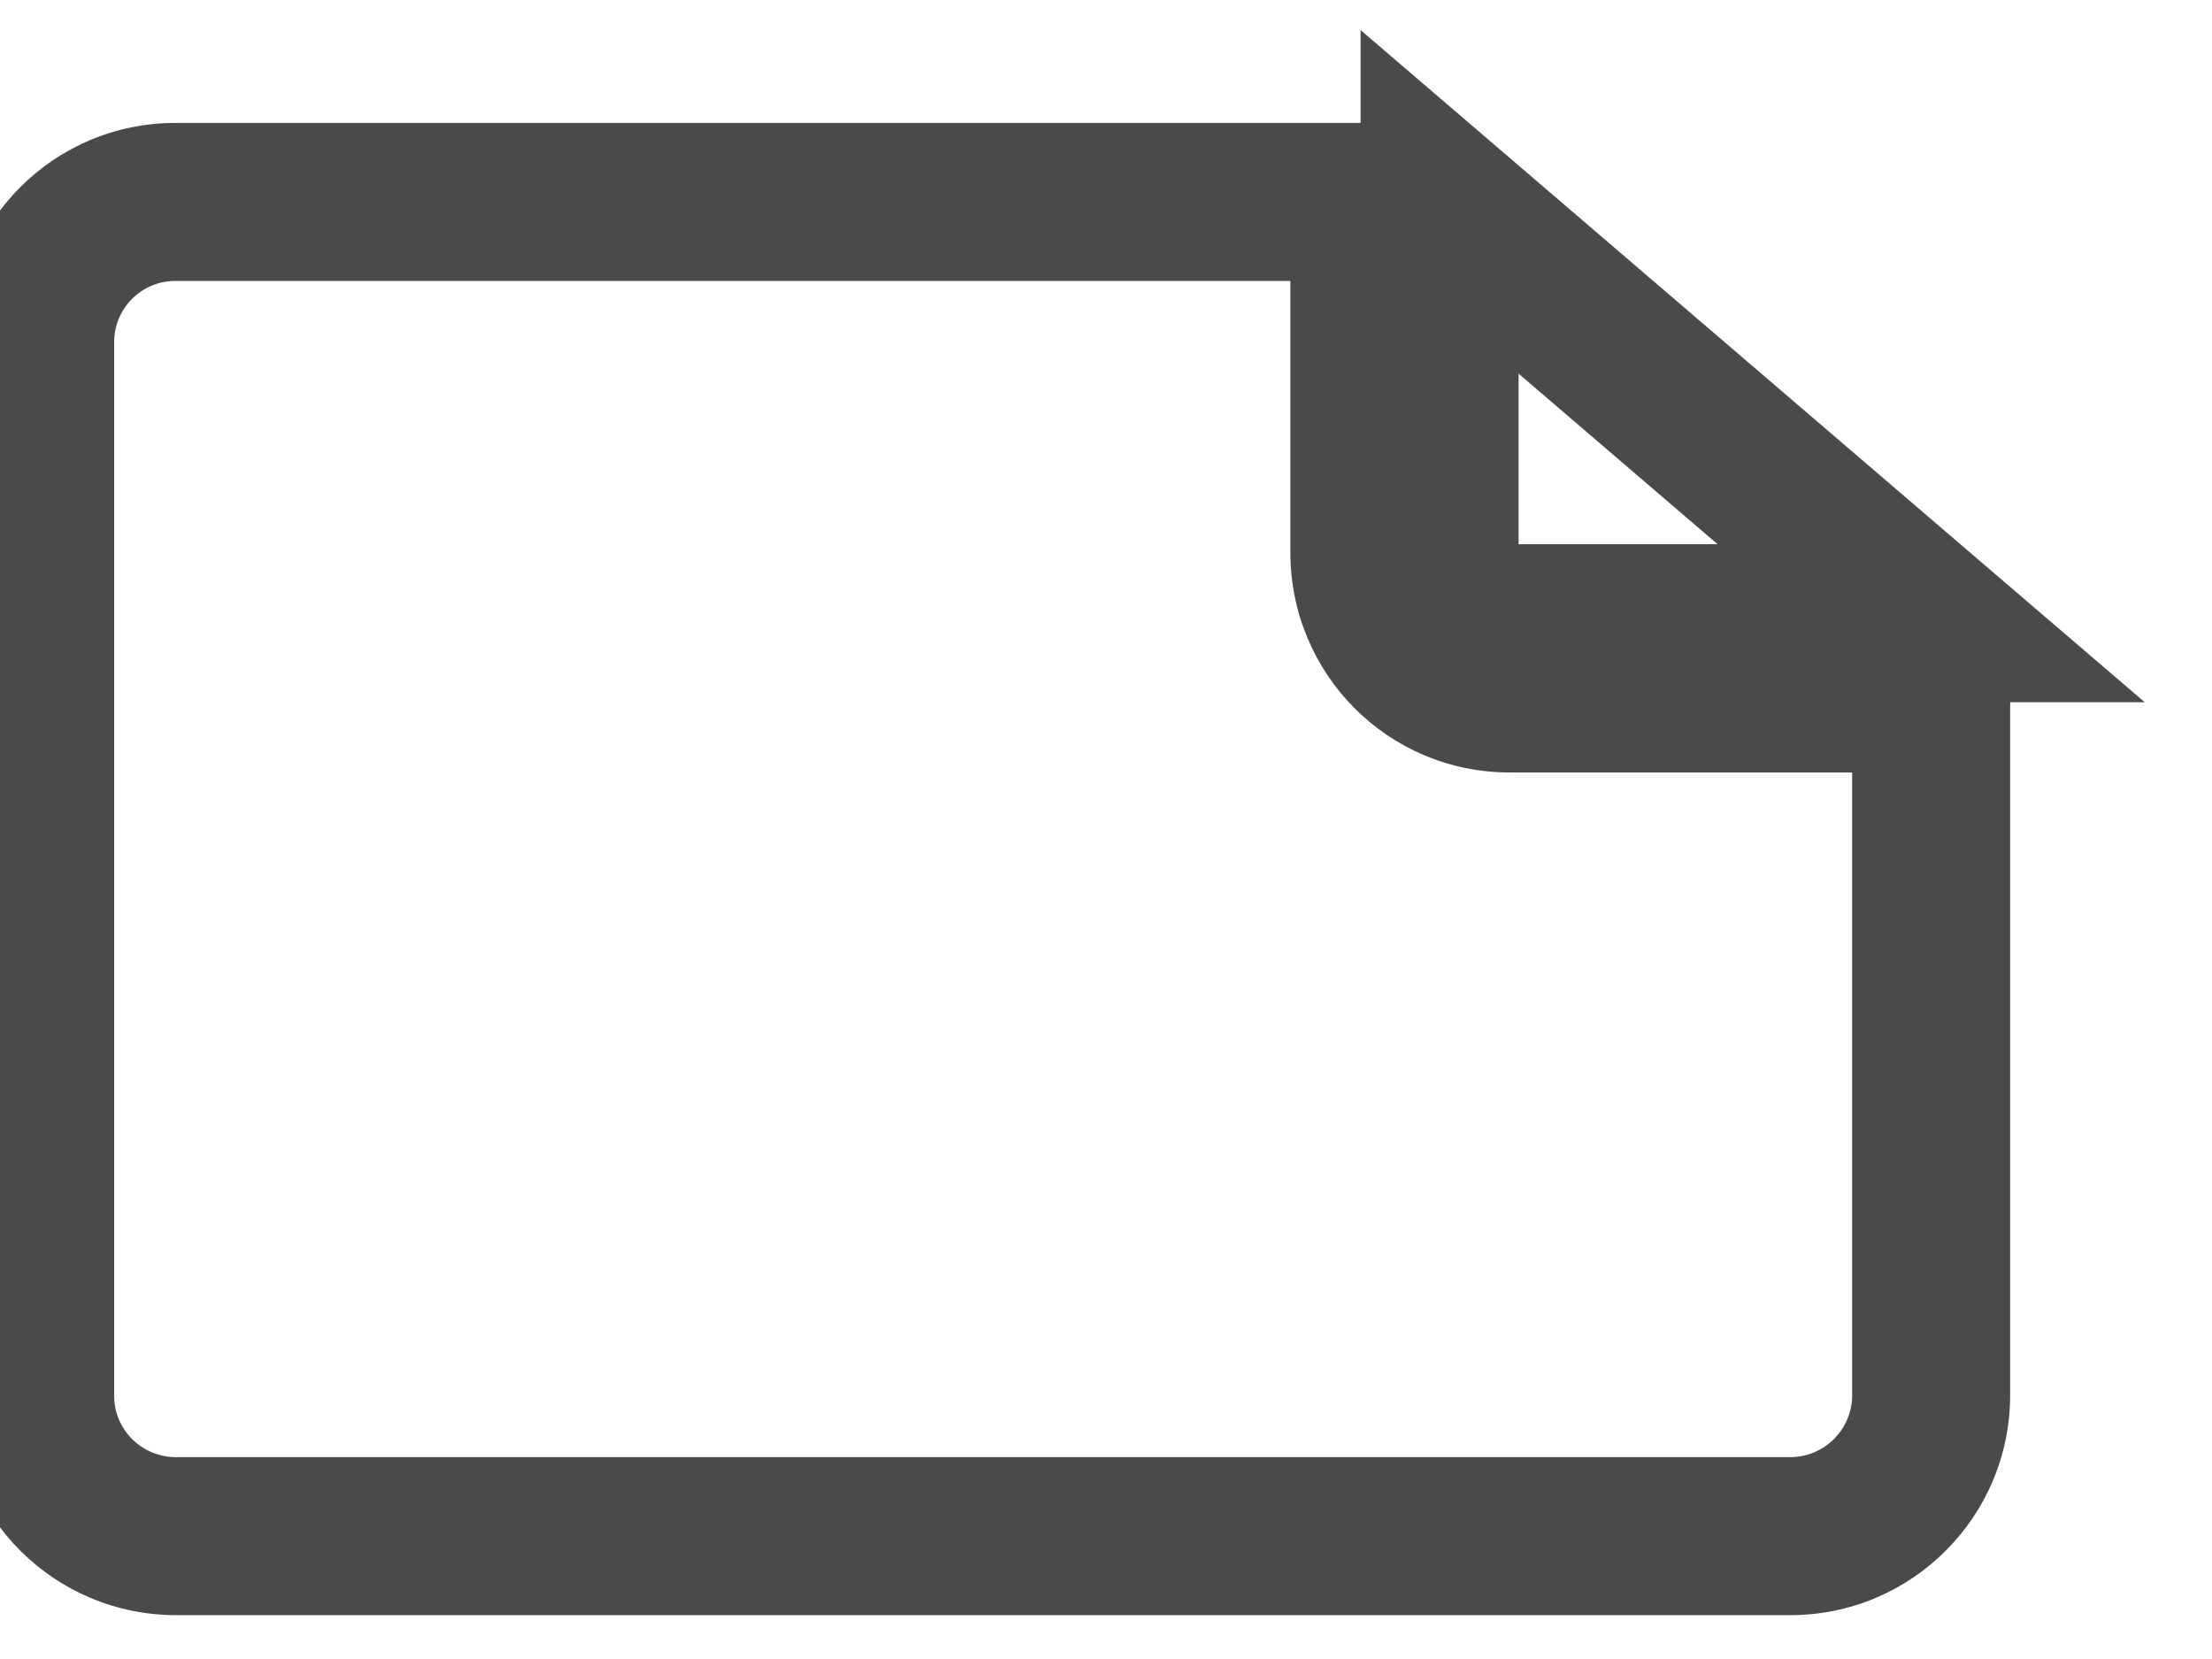 <svg width="28" height="21" viewBox="0 0 28 21" fill="none" xmlns="http://www.w3.org/2000/svg">
<path d="M24.445 8.778V7.778H25.445V8.778H24.445ZM17.334 2.556V1.556H18.334V2.556H17.334ZM24.445 7.889L25.096 7.13L27.149 8.889H24.445V7.889ZM18.223 2.556H17.223V0.381L18.874 1.796L18.223 2.556ZM25.445 8.778V17.659H23.445V8.778H25.445ZM19.11 7.778H24.445V9.778H19.11V7.778ZM18.334 6.995C18.334 7.433 18.681 7.778 19.11 7.778V9.778C17.564 9.778 16.334 8.526 16.334 6.995H18.334ZM18.334 2.556V6.995H16.334V2.556H18.334ZM2.221 1.556H17.334V3.556L2.221 3.556V1.556ZM-0.555 4.331C-0.555 2.799 0.684 1.556 2.221 1.556V3.556C1.791 3.556 1.445 3.902 1.445 4.331H-0.555ZM-0.555 17.669V4.331H1.445V17.669H-0.555ZM2.23 20.445C0.698 20.445 -0.555 19.211 -0.555 17.669H1.445C1.445 18.095 1.791 18.445 2.23 18.445V20.445ZM22.661 20.445H2.23V18.445H22.661V20.445ZM25.445 17.659C25.445 19.197 24.2 20.445 22.661 20.445V18.445C23.094 18.445 23.445 18.093 23.445 17.659H25.445ZM24.445 8.889H19.115V6.889H24.445V8.889ZM18.874 1.796L25.096 7.13L23.794 8.648L17.572 3.315L18.874 1.796ZM17.223 7.008V2.556H19.223V7.008H17.223ZM19.115 8.889C18.077 8.889 17.223 8.047 17.223 7.008H19.223C19.223 6.966 19.205 6.935 19.189 6.919C19.172 6.902 19.145 6.889 19.115 6.889V8.889Z" fill="#4A4A4A"/>
</svg>
